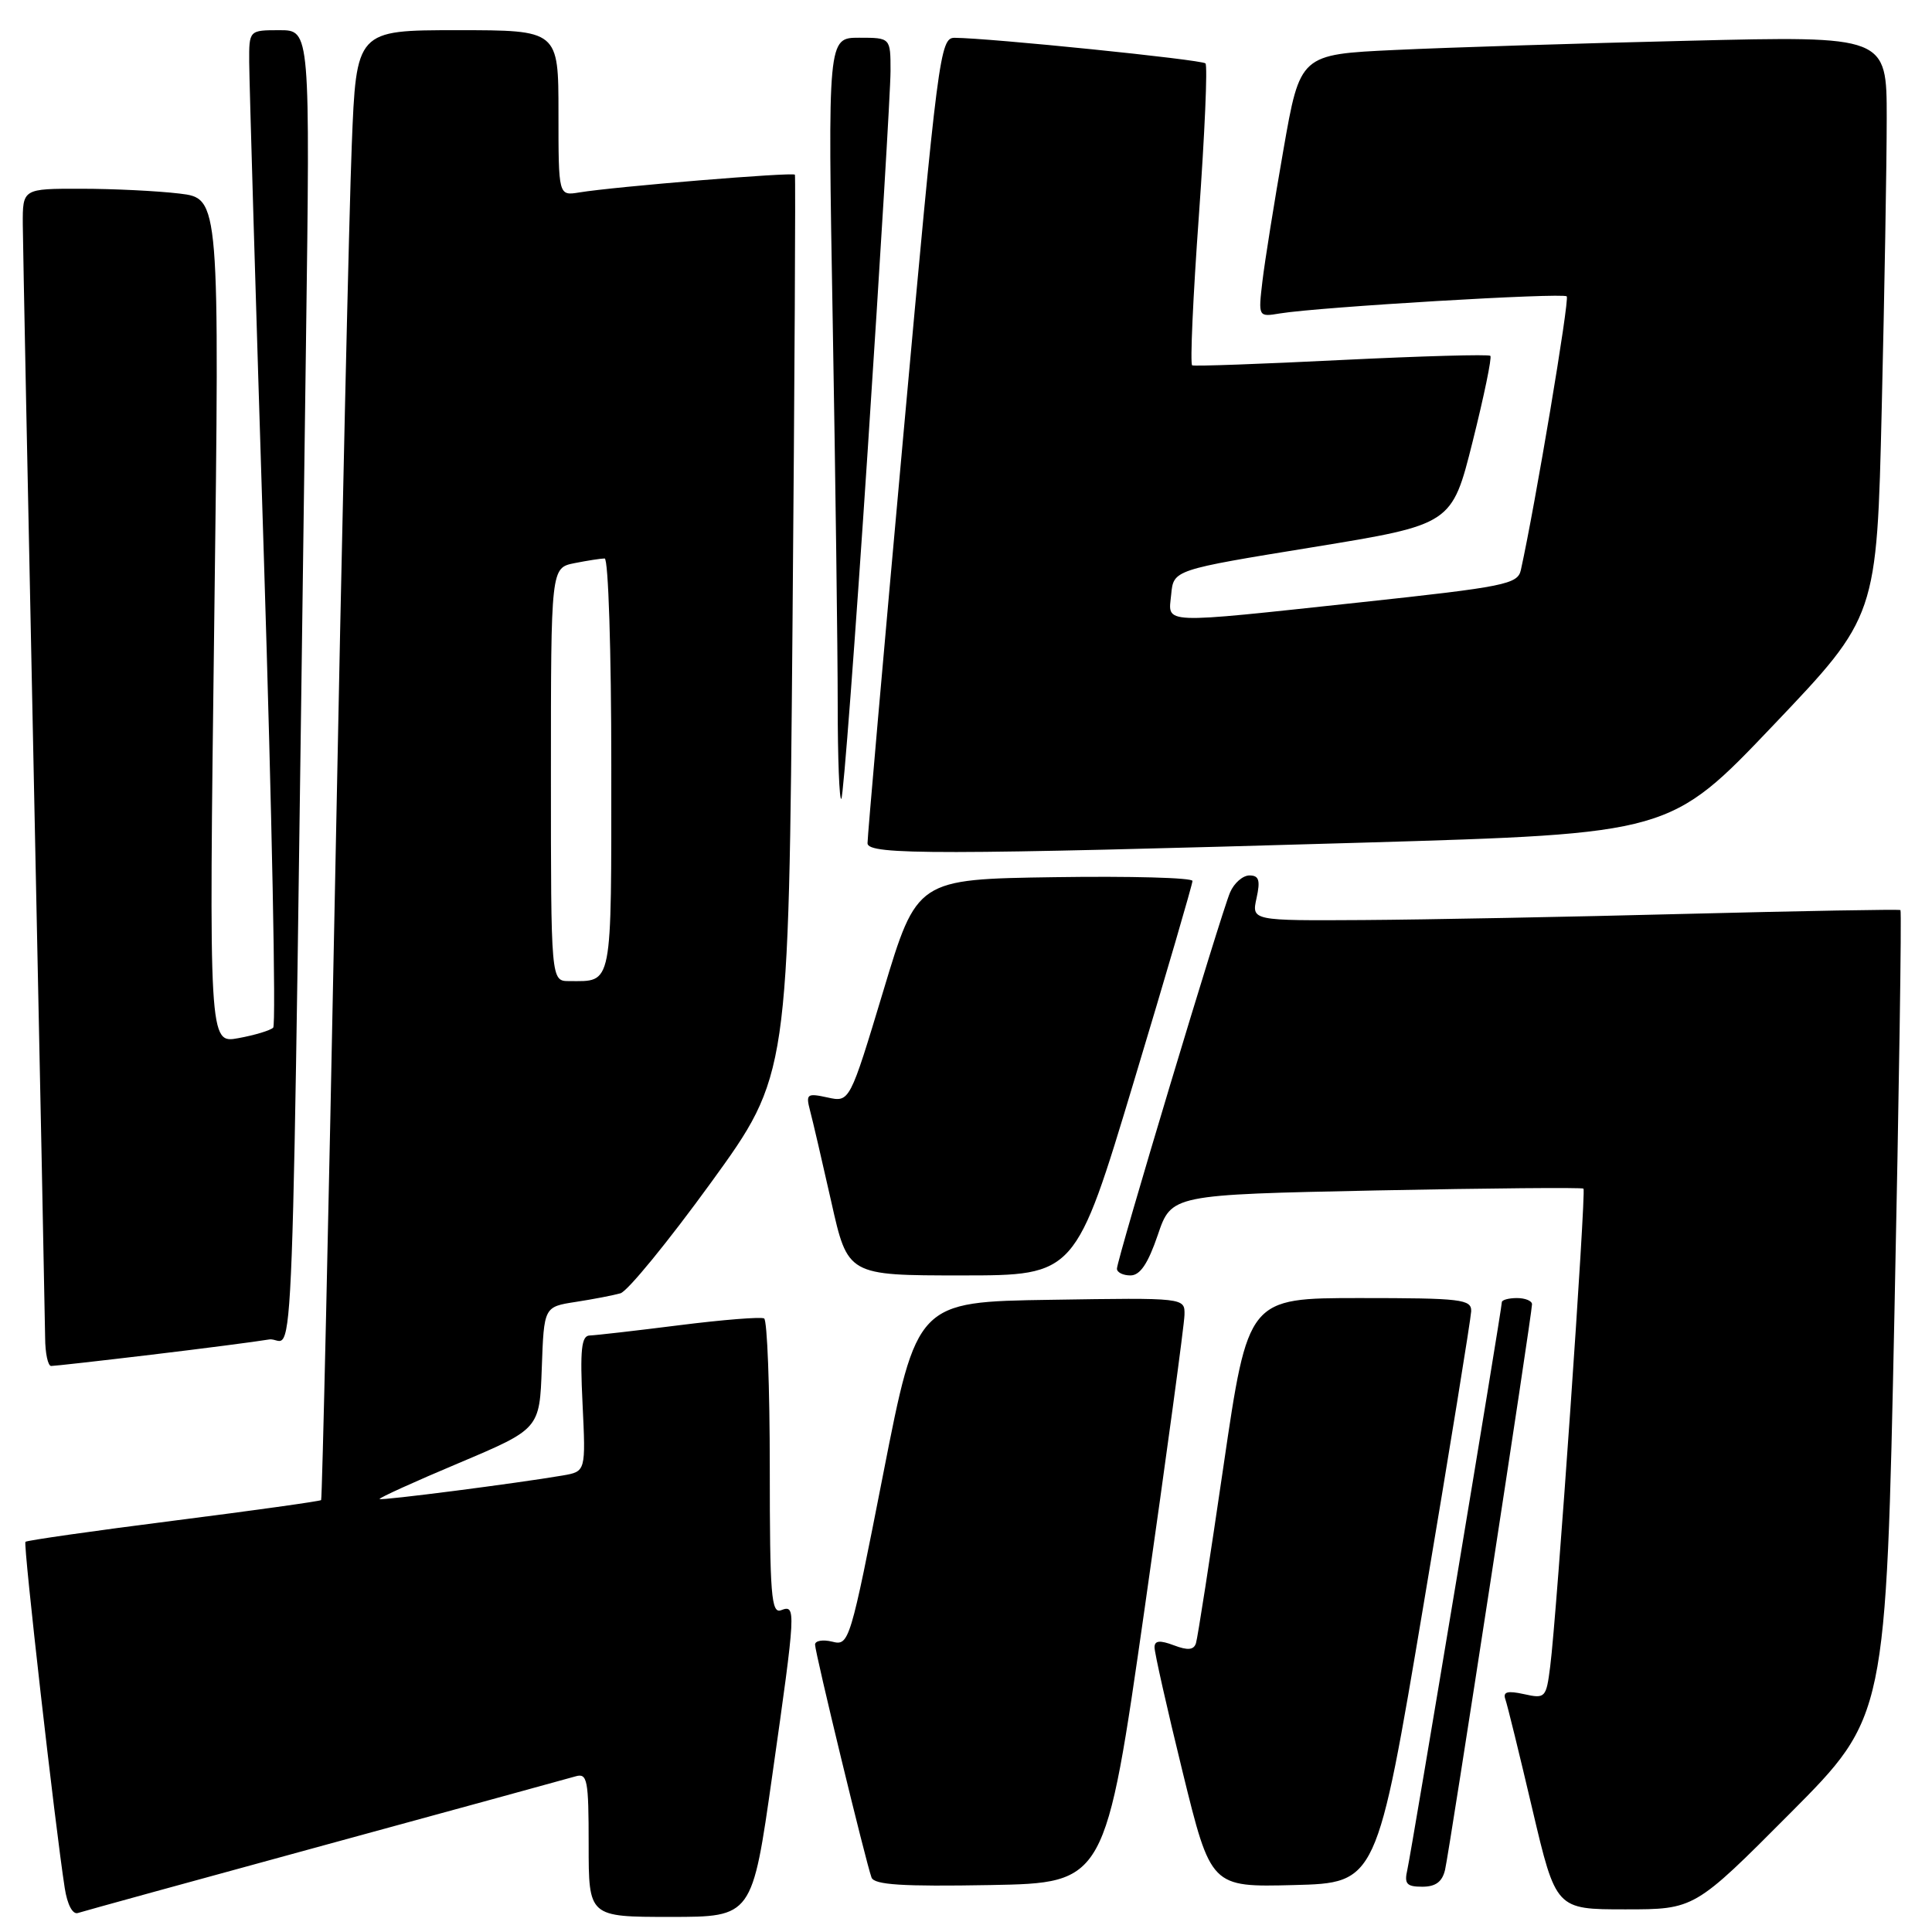 <?xml version="1.0" encoding="UTF-8" standalone="no"?>
<!DOCTYPE svg PUBLIC "-//W3C//DTD SVG 1.1//EN" "http://www.w3.org/Graphics/SVG/1.1/DTD/svg11.dtd" >
<svg xmlns="http://www.w3.org/2000/svg" xmlns:xlink="http://www.w3.org/1999/xlink" version="1.1" viewBox="0 0 256 256">
 <g >
 <path fill="currentColor"
d=" M 43.00 244.49 C 60.33 239.76 75.29 235.66 76.25 235.38 C 77.83 234.91 78.00 235.79 78.00 244.43 C 78.00 254.00 78.00 254.00 88.83 254.00 C 99.67 254.00 99.67 254.00 102.33 235.25 C 105.47 213.19 105.50 212.59 103.50 213.36 C 102.20 213.86 102.00 211.37 102.00 194.53 C 102.00 183.85 101.66 174.93 101.25 174.70 C 100.84 174.47 95.78 174.87 90.00 175.60 C 84.22 176.33 78.88 176.94 78.13 176.96 C 77.04 176.99 76.84 178.84 77.19 185.99 C 77.62 194.98 77.62 194.98 74.56 195.51 C 68.47 196.55 50.53 198.86 50.30 198.63 C 50.16 198.50 54.88 196.35 60.78 193.87 C 71.50 189.34 71.50 189.34 71.79 181.25 C 72.08 173.16 72.08 173.16 76.29 172.51 C 78.61 172.15 81.27 171.64 82.21 171.37 C 83.15 171.11 88.55 164.50 94.21 156.70 C 104.50 142.50 104.50 142.50 105.01 83.00 C 105.29 50.27 105.43 23.34 105.33 23.15 C 105.13 22.78 81.41 24.73 76.75 25.50 C 74.00 25.95 74.00 25.95 74.00 14.98 C 74.00 4.00 74.00 4.00 60.61 4.00 C 47.21 4.00 47.21 4.00 46.61 19.25 C 46.27 27.64 45.28 71.40 44.41 116.50 C 43.53 161.60 42.69 198.62 42.55 198.77 C 42.41 198.92 33.61 200.15 23.00 201.50 C 12.39 202.85 3.56 204.11 3.37 204.30 C 3.06 204.61 7.29 241.89 8.58 250.19 C 8.92 252.38 9.63 253.72 10.33 253.48 C 10.97 253.27 25.67 249.22 43.00 244.49 Z  M 237.22 240.25 C 249.91 227.50 249.91 227.50 251.02 174.15 C 251.63 144.81 251.99 120.70 251.82 120.59 C 251.64 120.47 238.90 120.70 223.50 121.09 C 208.10 121.49 188.83 121.86 180.67 121.91 C 165.84 122.00 165.84 122.00 166.50 119.00 C 167.02 116.64 166.82 116.00 165.56 116.00 C 164.68 116.00 163.52 117.01 162.99 118.25 C 161.78 121.08 148.00 166.89 148.00 168.11 C 148.00 168.60 148.81 169.00 149.79 169.00 C 151.07 169.00 152.11 167.45 153.41 163.65 C 155.22 158.30 155.22 158.30 182.36 157.74 C 197.29 157.44 209.65 157.33 209.82 157.50 C 210.19 157.86 206.27 214.20 205.41 220.81 C 204.88 224.98 204.76 225.11 201.93 224.48 C 199.74 224.00 199.12 224.17 199.47 225.17 C 199.73 225.90 201.34 232.46 203.05 239.75 C 206.17 253.00 206.17 253.00 215.35 253.00 C 224.53 253.00 224.53 253.00 237.22 240.25 Z  M 151.69 213.00 C 154.56 192.93 156.93 175.48 156.95 174.23 C 157.00 171.95 157.00 171.95 139.25 172.23 C 121.50 172.50 121.50 172.50 117.03 195.30 C 112.65 217.63 112.51 218.10 110.28 217.53 C 109.03 217.22 108.00 217.40 108.00 217.92 C 108.00 219.00 114.74 246.79 115.48 248.78 C 115.84 249.75 119.55 249.99 131.21 249.78 C 146.47 249.50 146.47 249.50 151.69 213.00 Z  M 188.65 212.50 C 192.08 192.15 194.90 174.71 194.94 173.75 C 194.99 172.16 193.65 172.00 180.19 172.00 C 165.38 172.00 165.38 172.00 162.12 194.25 C 160.33 206.49 158.69 217.06 158.47 217.74 C 158.18 218.64 157.38 218.71 155.54 218.01 C 153.68 217.31 152.99 217.38 152.98 218.27 C 152.97 218.95 154.64 226.38 156.70 234.78 C 160.45 250.06 160.45 250.06 171.44 249.78 C 182.43 249.50 182.43 249.50 188.65 212.50 Z  M 191.48 247.75 C 192.07 245.20 203.00 174.09 203.00 172.82 C 203.00 172.37 202.10 172.00 201.00 172.00 C 199.90 172.00 199.00 172.25 199.00 172.55 C 199.00 173.46 187.03 245.33 186.48 247.75 C 186.05 249.62 186.38 250.00 188.46 250.00 C 190.23 250.00 191.11 249.35 191.48 247.75 Z  M 20.03 179.51 C 26.89 178.69 33.91 177.78 35.63 177.49 C 39.13 176.89 38.56 192.05 40.54 45.75 C 41.10 4.00 41.10 4.00 37.05 4.00 C 33.00 4.00 33.00 4.00 33.02 8.25 C 33.03 10.59 33.90 40.17 34.97 74.00 C 36.03 107.82 36.59 135.80 36.20 136.17 C 35.82 136.54 33.74 137.17 31.59 137.56 C 27.68 138.28 27.68 138.28 28.39 82.29 C 29.10 26.29 29.10 26.29 23.80 25.65 C 20.88 25.30 15.01 25.01 10.75 25.01 C 3.00 25.00 3.00 25.00 3.02 29.75 C 3.04 32.36 3.70 65.77 4.50 104.00 C 5.30 142.23 5.96 175.19 5.98 177.25 C 5.99 179.31 6.35 181.00 6.78 181.00 C 7.21 181.00 13.17 180.33 20.03 179.51 Z  M 150.26 143.25 C 154.53 129.09 158.01 117.15 158.01 116.73 C 158.00 116.30 149.79 116.08 139.75 116.23 C 121.50 116.50 121.50 116.50 117.05 131.28 C 112.59 146.07 112.59 146.07 109.65 145.42 C 106.94 144.83 106.76 144.96 107.33 147.14 C 107.68 148.44 108.94 153.89 110.15 159.25 C 112.33 169.00 112.33 169.00 127.42 169.00 C 142.51 169.00 142.51 169.00 150.26 143.25 Z  M 180.40 111.66 C 221.31 110.46 221.31 110.46 235.00 96.07 C 248.69 81.69 248.69 81.69 249.34 54.09 C 249.70 38.92 250.00 21.61 250.00 15.63 C 250.00 4.76 250.00 4.76 223.75 5.40 C 209.31 5.74 191.82 6.29 184.88 6.62 C 172.27 7.21 172.27 7.21 170.06 19.85 C 168.84 26.80 167.59 34.63 167.28 37.25 C 166.72 42.01 166.72 42.01 169.61 41.53 C 174.80 40.68 207.09 38.76 207.60 39.27 C 208.00 39.66 203.42 66.95 201.52 75.54 C 201.10 77.41 199.44 77.75 180.28 79.81 C 153.35 82.70 154.80 82.76 155.19 78.76 C 155.50 75.51 155.50 75.51 173.94 72.51 C 192.38 69.50 192.38 69.50 195.13 58.52 C 196.64 52.49 197.70 47.37 197.48 47.15 C 197.26 46.93 188.40 47.18 177.79 47.70 C 167.18 48.23 158.26 48.55 157.97 48.41 C 157.68 48.27 158.08 39.33 158.86 28.55 C 159.63 17.76 160.03 8.69 159.73 8.40 C 159.23 7.90 131.15 5.04 126.49 5.01 C 124.56 5.00 124.28 7.15 119.69 57.75 C 117.06 86.76 114.93 111.06 114.95 111.75 C 115.01 113.30 124.50 113.29 180.40 111.66 Z  M 114.98 59.59 C 116.64 34.42 118.00 11.84 118.00 9.41 C 118.00 5.00 118.00 5.00 113.84 5.00 C 109.68 5.00 109.68 5.00 110.34 42.66 C 110.70 63.38 111.00 86.18 111.00 93.33 C 111.00 100.48 111.22 106.12 111.48 105.85 C 111.75 105.58 113.32 84.77 114.98 59.59 Z  M 73.00 102.62 C 73.00 75.25 73.00 75.25 76.12 74.62 C 77.84 74.28 79.64 74.00 80.12 74.00 C 80.61 74.00 81.00 86.33 81.00 101.39 C 81.00 131.16 81.23 130.00 75.42 130.00 C 73.00 130.00 73.00 130.00 73.00 102.62 Z "/>
</g>
</svg>